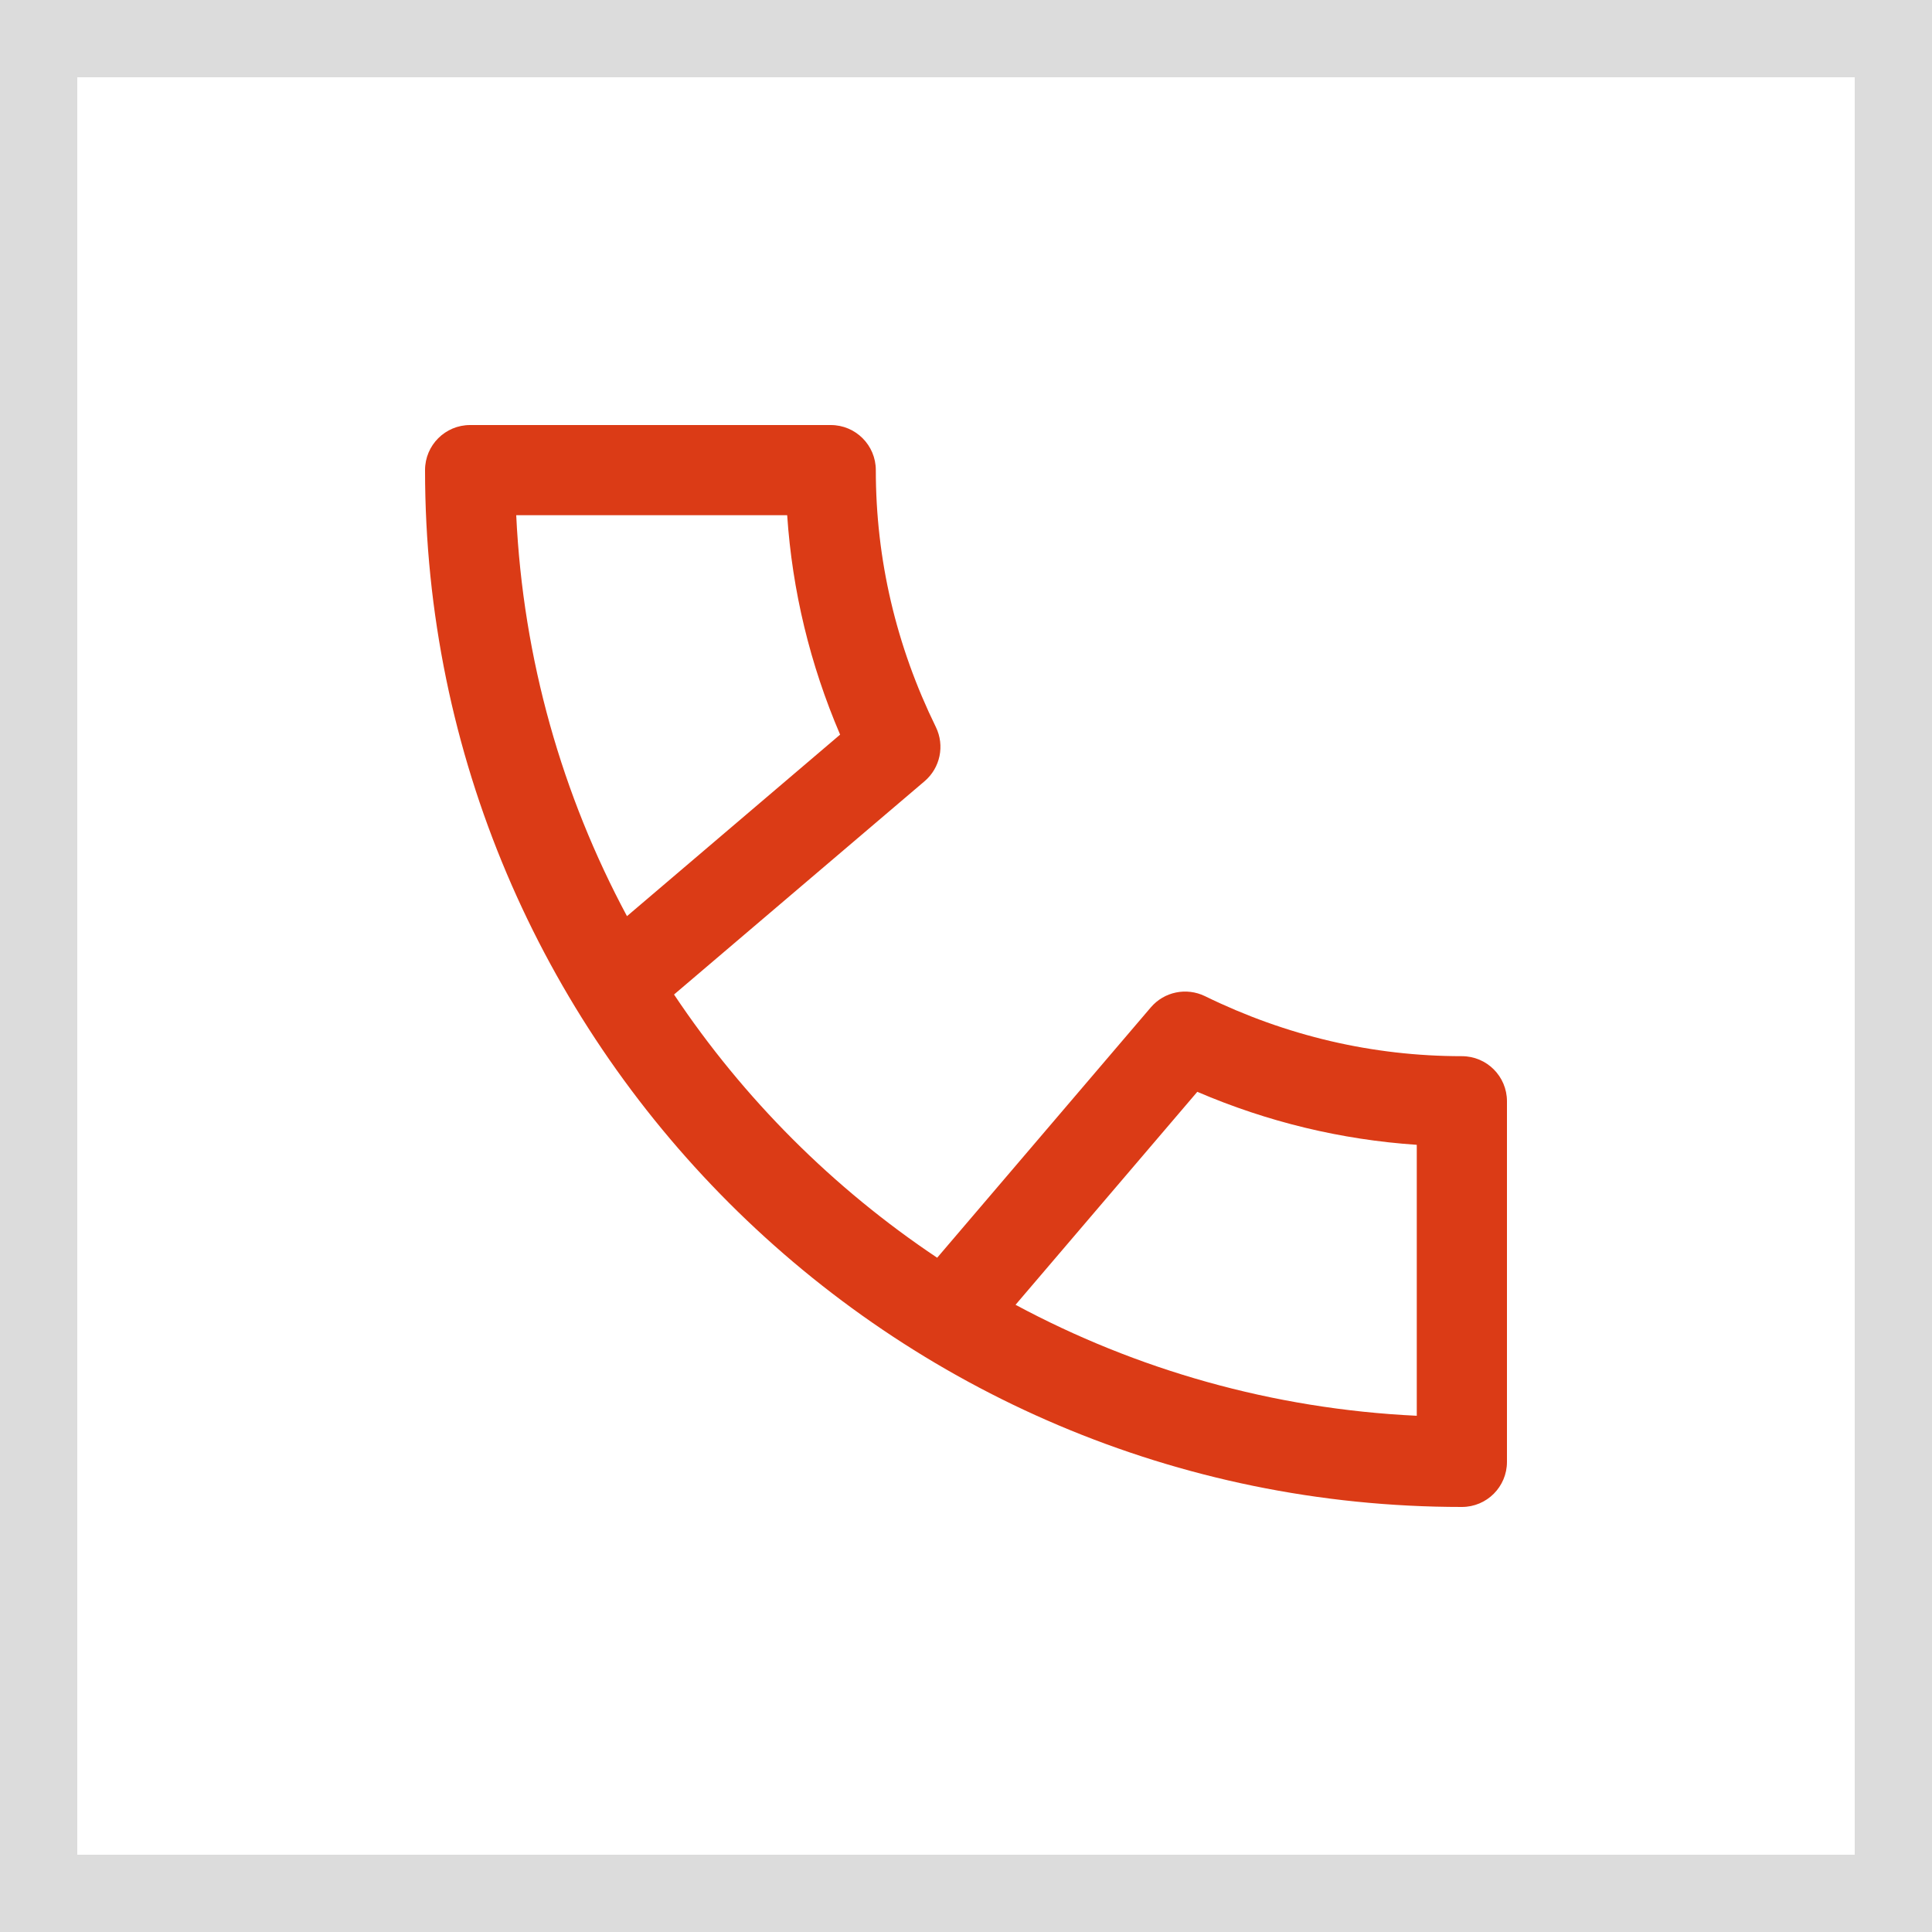 <svg width="25" height="25" viewBox="0 0 25 25" fill="none" xmlns="http://www.w3.org/2000/svg">
<rect x="0.5" y="0.5" width="24" height="24" stroke="#DCDCDC"/>
<g clip-path="url(#clip0_165_3728)">
<path d="M18.917 19.5C11.518 19.5 5.5 13.482 5.5 6.083C5.5 5.761 5.761 5.5 6.083 5.5H10.75C11.072 5.5 11.333 5.761 11.333 6.083C11.333 7.237 11.595 8.356 12.11 9.408C12.227 9.648 12.167 9.936 11.964 10.109L8.722 12.869C9.621 14.216 10.78 15.375 12.127 16.275L14.891 13.036C15.065 12.832 15.352 12.774 15.592 12.89C16.644 13.405 17.763 13.667 18.917 13.667C19.239 13.667 19.5 13.928 19.5 14.25V18.917C19.5 19.239 19.239 19.5 18.917 19.5ZM13.141 16.884C14.701 17.722 16.463 18.231 18.333 18.32V14.814C17.356 14.748 16.404 14.519 15.493 14.128C15.493 14.128 13.141 16.884 13.141 16.884ZM6.68 6.667C6.768 8.535 7.277 10.295 8.113 11.855L10.871 9.506C10.481 8.595 10.252 7.644 10.186 6.667C10.186 6.667 6.68 6.667 6.68 6.667Z" fill="#DB3B16"/>
</g>
<defs>
<clipPath id="clip0_165_3728">
<rect width="14" height="14" fill="white" transform="translate(5.5 5.5)"/>
</clipPath>
</defs>
</svg>
